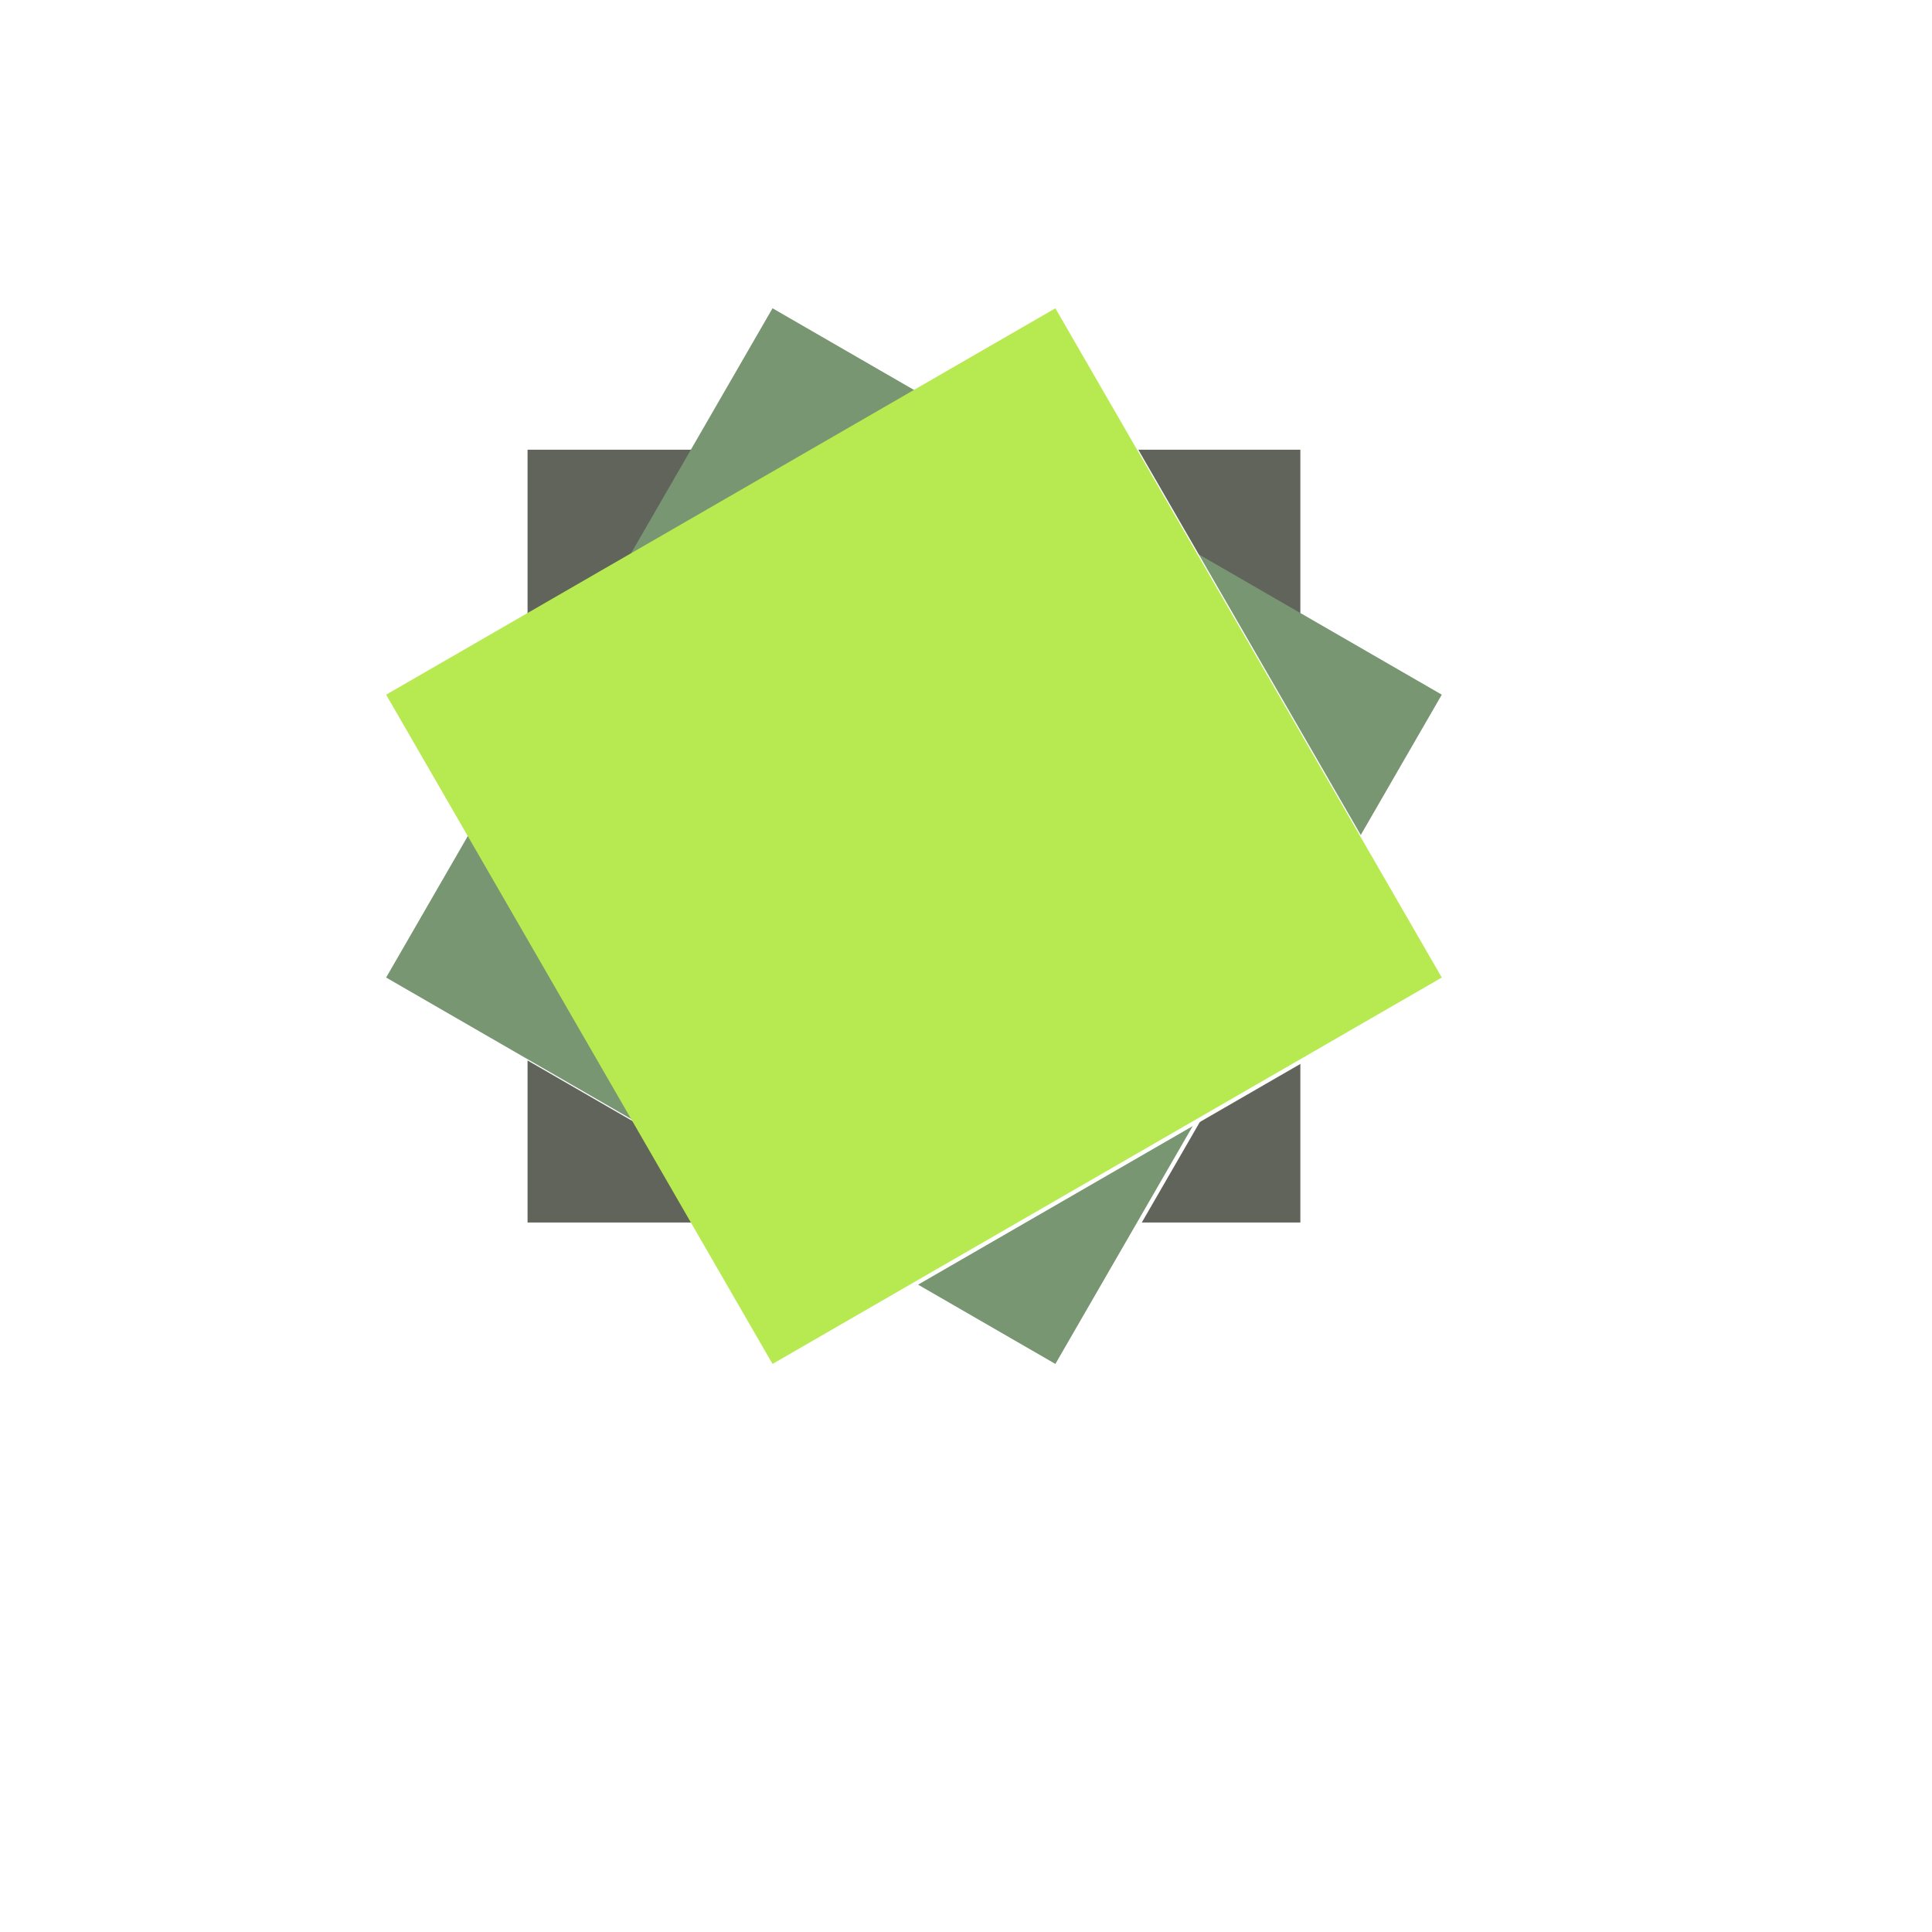 <?xml version="1.0" encoding="UTF-8" standalone="no"?>
<!DOCTYPE svg PUBLIC "-//W3C//DTD SVG 1.1//EN" "http://www.w3.org/Graphics/SVG/1.1/DTD/svg11.dtd">
<svg version="1.1" xmlns="http://www.w3.org/2000/svg" xmlns:xlink="http://www.w3.org/1999/xlink" preserveAspectRatio="xMidYMid meet" viewBox="0 0 640 640" width="640" height="640"><defs><path d="M174.76 148.97L430.76 148.97L430.76 404.97L174.76 404.97L174.76 148.97Z" id="a7fxzPw0F"></path><path d="M255.91 102.12L477.61 230.12L349.61 451.82L127.91 323.82L255.91 102.12Z" id="cbYP1Qfvt"></path><path d="M349.61 102.12L477.61 323.82L255.91 451.82L127.91 230.12L349.61 102.12Z" id="h2kXSf0Qve"></path></defs><g><g><g><g><filter id="shadow2931802" x="151.76" y="125.97" width="303" height="303" filterUnits="userSpaceOnUse" primitiveUnits="userSpaceOnUse"><feFlood></feFlood><feComposite in2="SourceAlpha" operator="in"></feComposite><feGaussianBlur stdDeviation="2.65"></feGaussianBlur><feOffset dx="1" dy="1" result="afterOffset"></feOffset><feFlood flood-color="#000000" flood-opacity="0.5"></feFlood><feComposite in2="afterOffset" operator="in"></feComposite><feMorphology operator="dilate" radius="3"></feMorphology><feComposite in2="SourceAlpha" operator="out"></feComposite></filter><path d="M174.76 148.97L430.76 148.97L430.76 404.97L174.76 404.97L174.76 148.97Z" id="gFxb2SD0M" fill="white" fill-opacity="1" filter="url(#shadow2931802)"></path></g><use xlink:href="#a7fxzPw0F" opacity="1" fill="#61645b" fill-opacity="1"></use></g><g><g><filter id="shadow738434" x="95.91" y="70.12" width="414.7" height="414.7" filterUnits="userSpaceOnUse" primitiveUnits="userSpaceOnUse"><feFlood></feFlood><feComposite in2="SourceAlpha" operator="in"></feComposite><feGaussianBlur stdDeviation="3.46"></feGaussianBlur><feOffset dx="1" dy="1" result="afterOffset"></feOffset><feFlood flood-color="#000000" flood-opacity="0.5"></feFlood><feComposite in2="afterOffset" operator="in"></feComposite><feMorphology operator="dilate" radius="2"></feMorphology><feComposite in2="SourceAlpha" operator="out"></feComposite></filter><path d="M255.91 102.12L477.61 230.12L349.61 451.82L127.91 323.82L255.91 102.12Z" id="b10nMW6Dcw" fill="white" fill-opacity="1" filter="url(#shadow738434)"></path></g><use xlink:href="#cbYP1Qfvt" opacity="1" fill="#789671" fill-opacity="1"></use><g><use xlink:href="#cbYP1Qfvt" opacity="1" fill-opacity="0" stroke="#b7ea50" stroke-width="0" stroke-opacity="1"></use></g></g><g><g><filter id="shadow5899064" x="99.91" y="74.12" width="406.7" height="406.7" filterUnits="userSpaceOnUse" primitiveUnits="userSpaceOnUse"><feFlood></feFlood><feComposite in2="SourceAlpha" operator="in"></feComposite><feGaussianBlur stdDeviation="3.16"></feGaussianBlur><feOffset dx="1" dy="1" result="afterOffset"></feOffset><feFlood flood-color="#000000" flood-opacity="0.5"></feFlood><feComposite in2="afterOffset" operator="in"></feComposite><feMorphology operator="dilate" radius="2"></feMorphology><feComposite in2="SourceAlpha" operator="out"></feComposite></filter><path d="M349.61 102.12L477.61 323.82L255.91 451.82L127.91 230.12L349.61 102.12Z" id="a2GdmOmkDS" fill="white" fill-opacity="1" filter="url(#shadow5899064)"></path></g><use xlink:href="#h2kXSf0Qve" opacity="1" fill="#b7ea50" fill-opacity="1"></use><g><use xlink:href="#h2kXSf0Qve" opacity="1" fill-opacity="0" stroke="#789671" stroke-width="0" stroke-opacity="1"></use></g></g></g></g></svg>